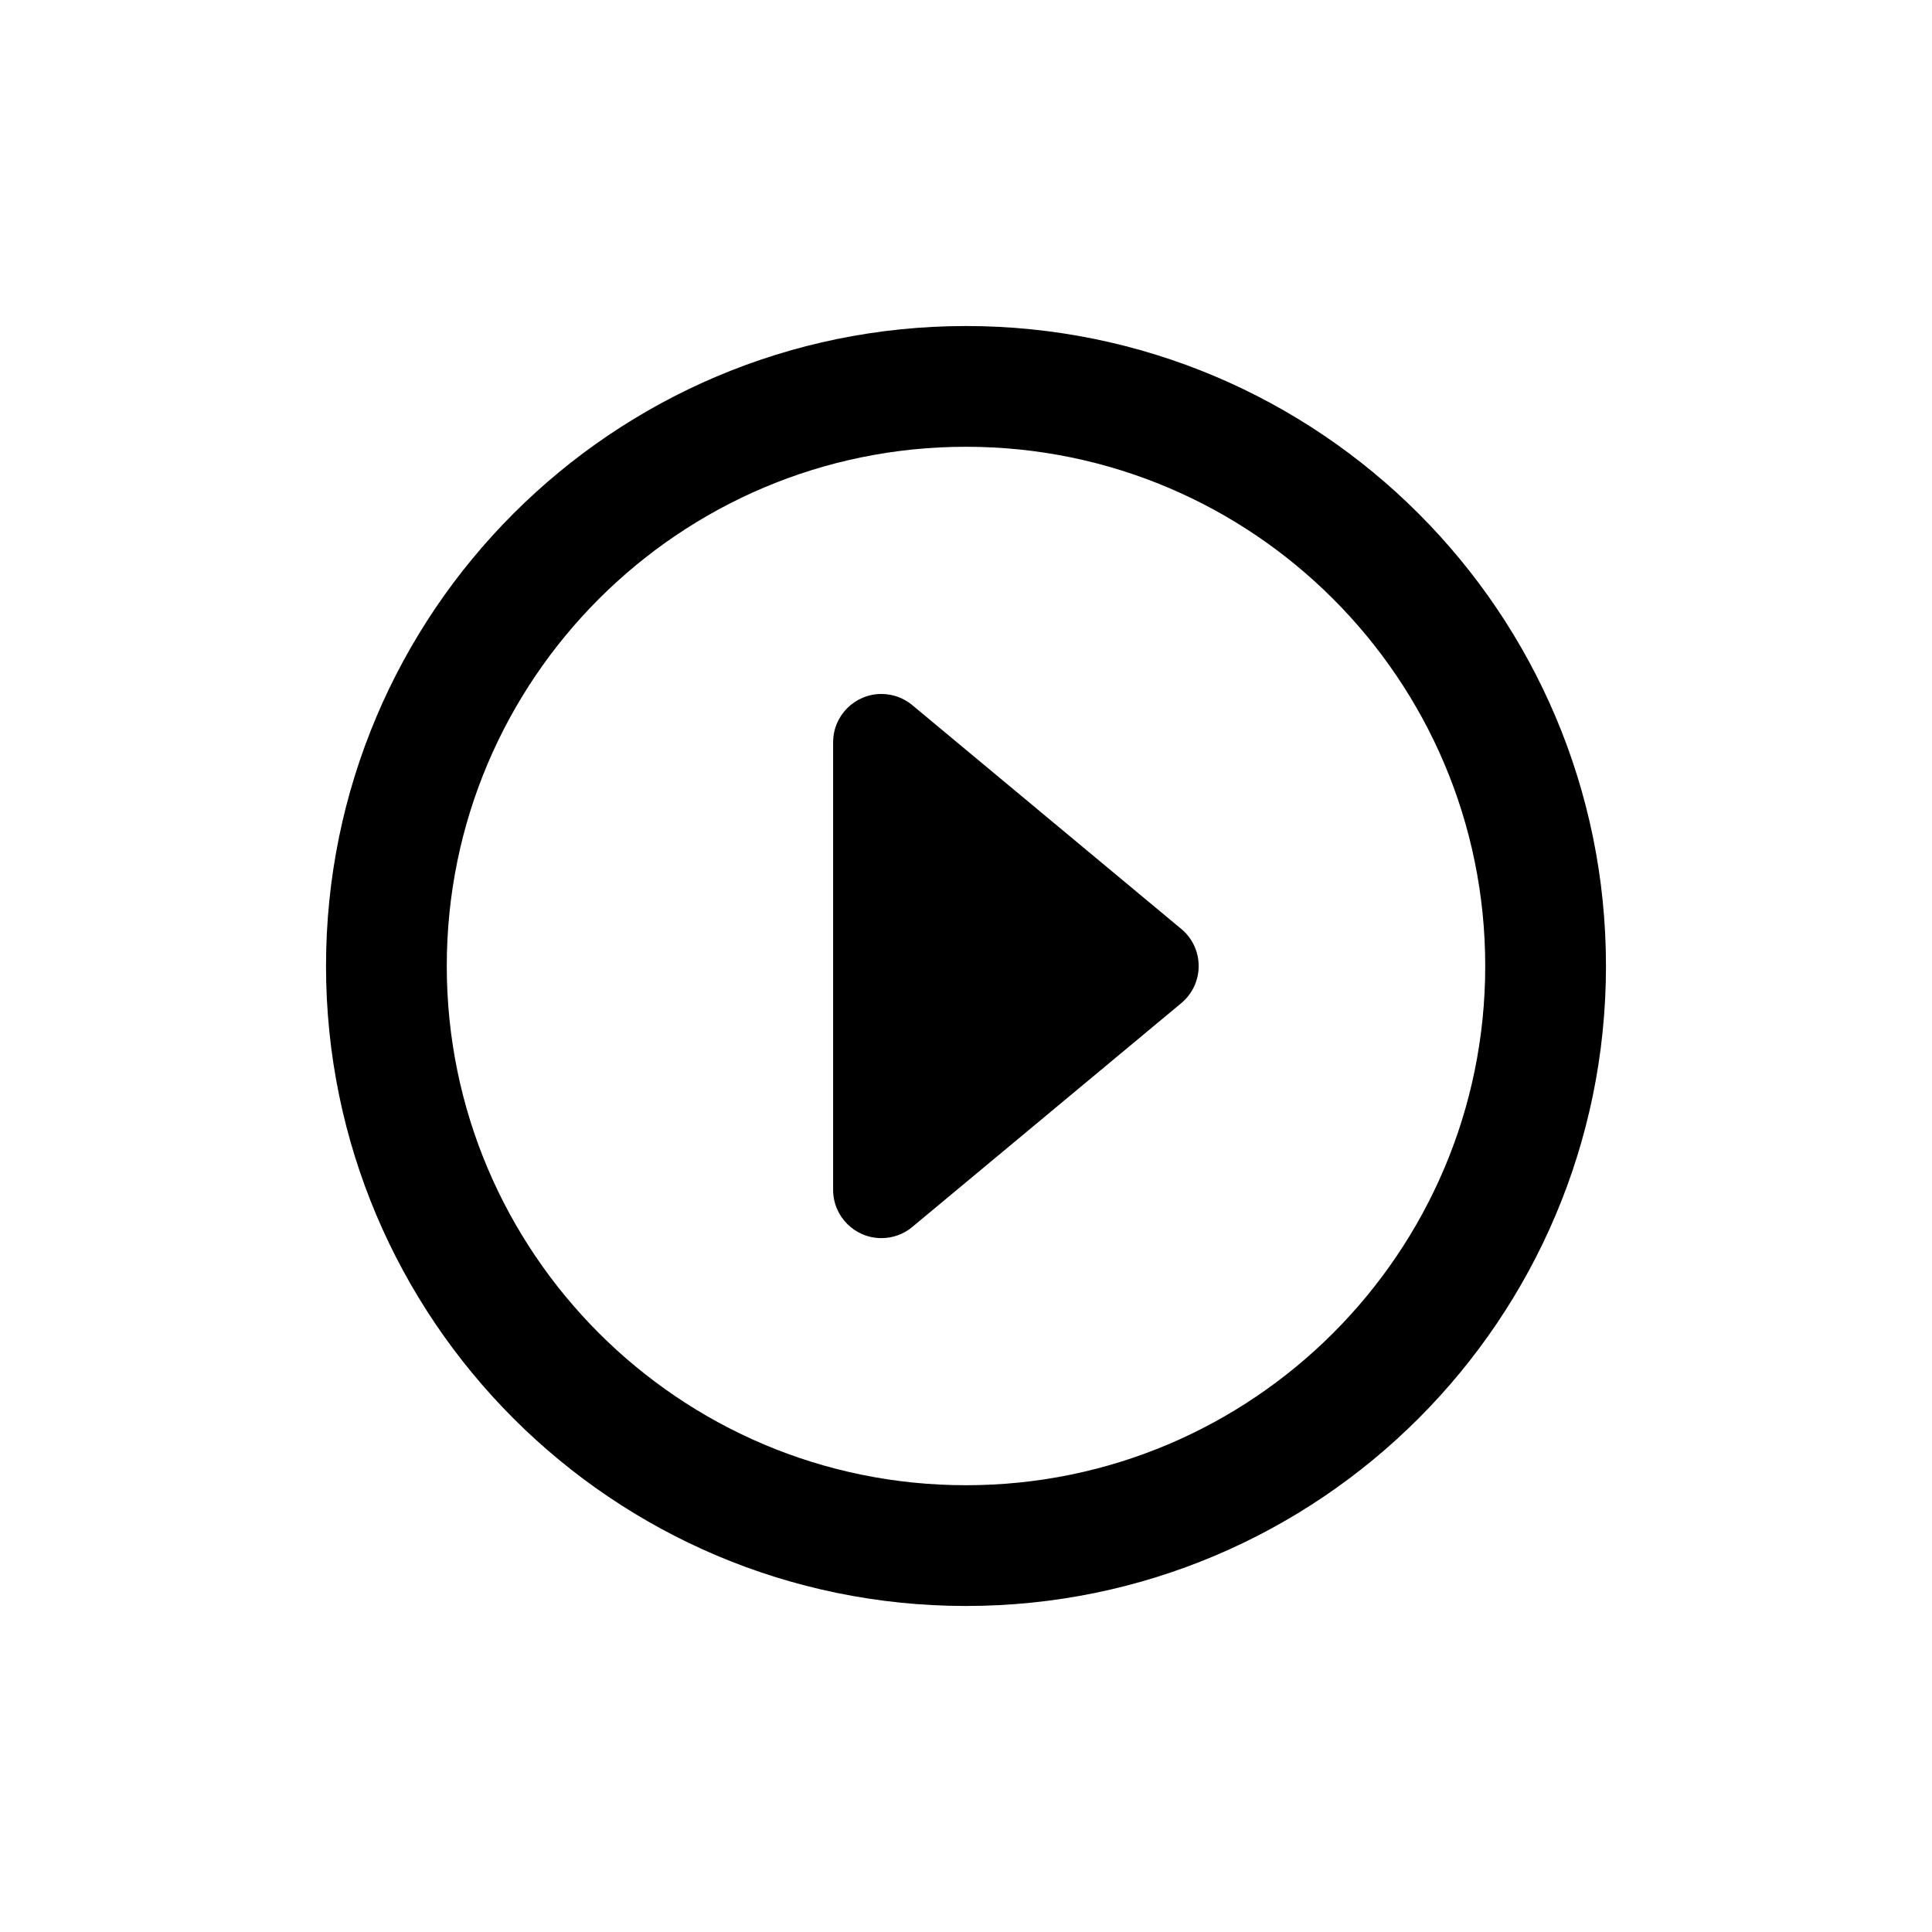 <!-- Generated by IcoMoon.io -->
<svg version="1.1" xmlns="http://www.w3.org/2000/svg" width="40" height="40" viewBox="0 0 40 40">
<title>io-caret-forward-circle-outline</title>
<path d="M18.889 25.402l5.568-4.633c0.221-0.185 0.36-0.46 0.36-0.769s-0.14-0.584-0.359-0.767l-0.002-0.001-5.568-4.633c-0.172-0.144-0.395-0.231-0.639-0.231-0.552 0-1 0.447-1 0.999v9.268c0 0.552 0.448 0.999 1 0.999 0.244 0 0.467-0.087 0.641-0.232l-0.002 0.001z"></path>
<path fill="none" stroke-linejoin="miter" stroke-linecap="butt" stroke-miterlimit="10" stroke-width="2.5" stroke="#000" d="M32 20c0-6.625-5.375-12-12-12s-12 5.375-12 12 5.375 12 12 12 12-5.375 12-12z"></path>
</svg>
